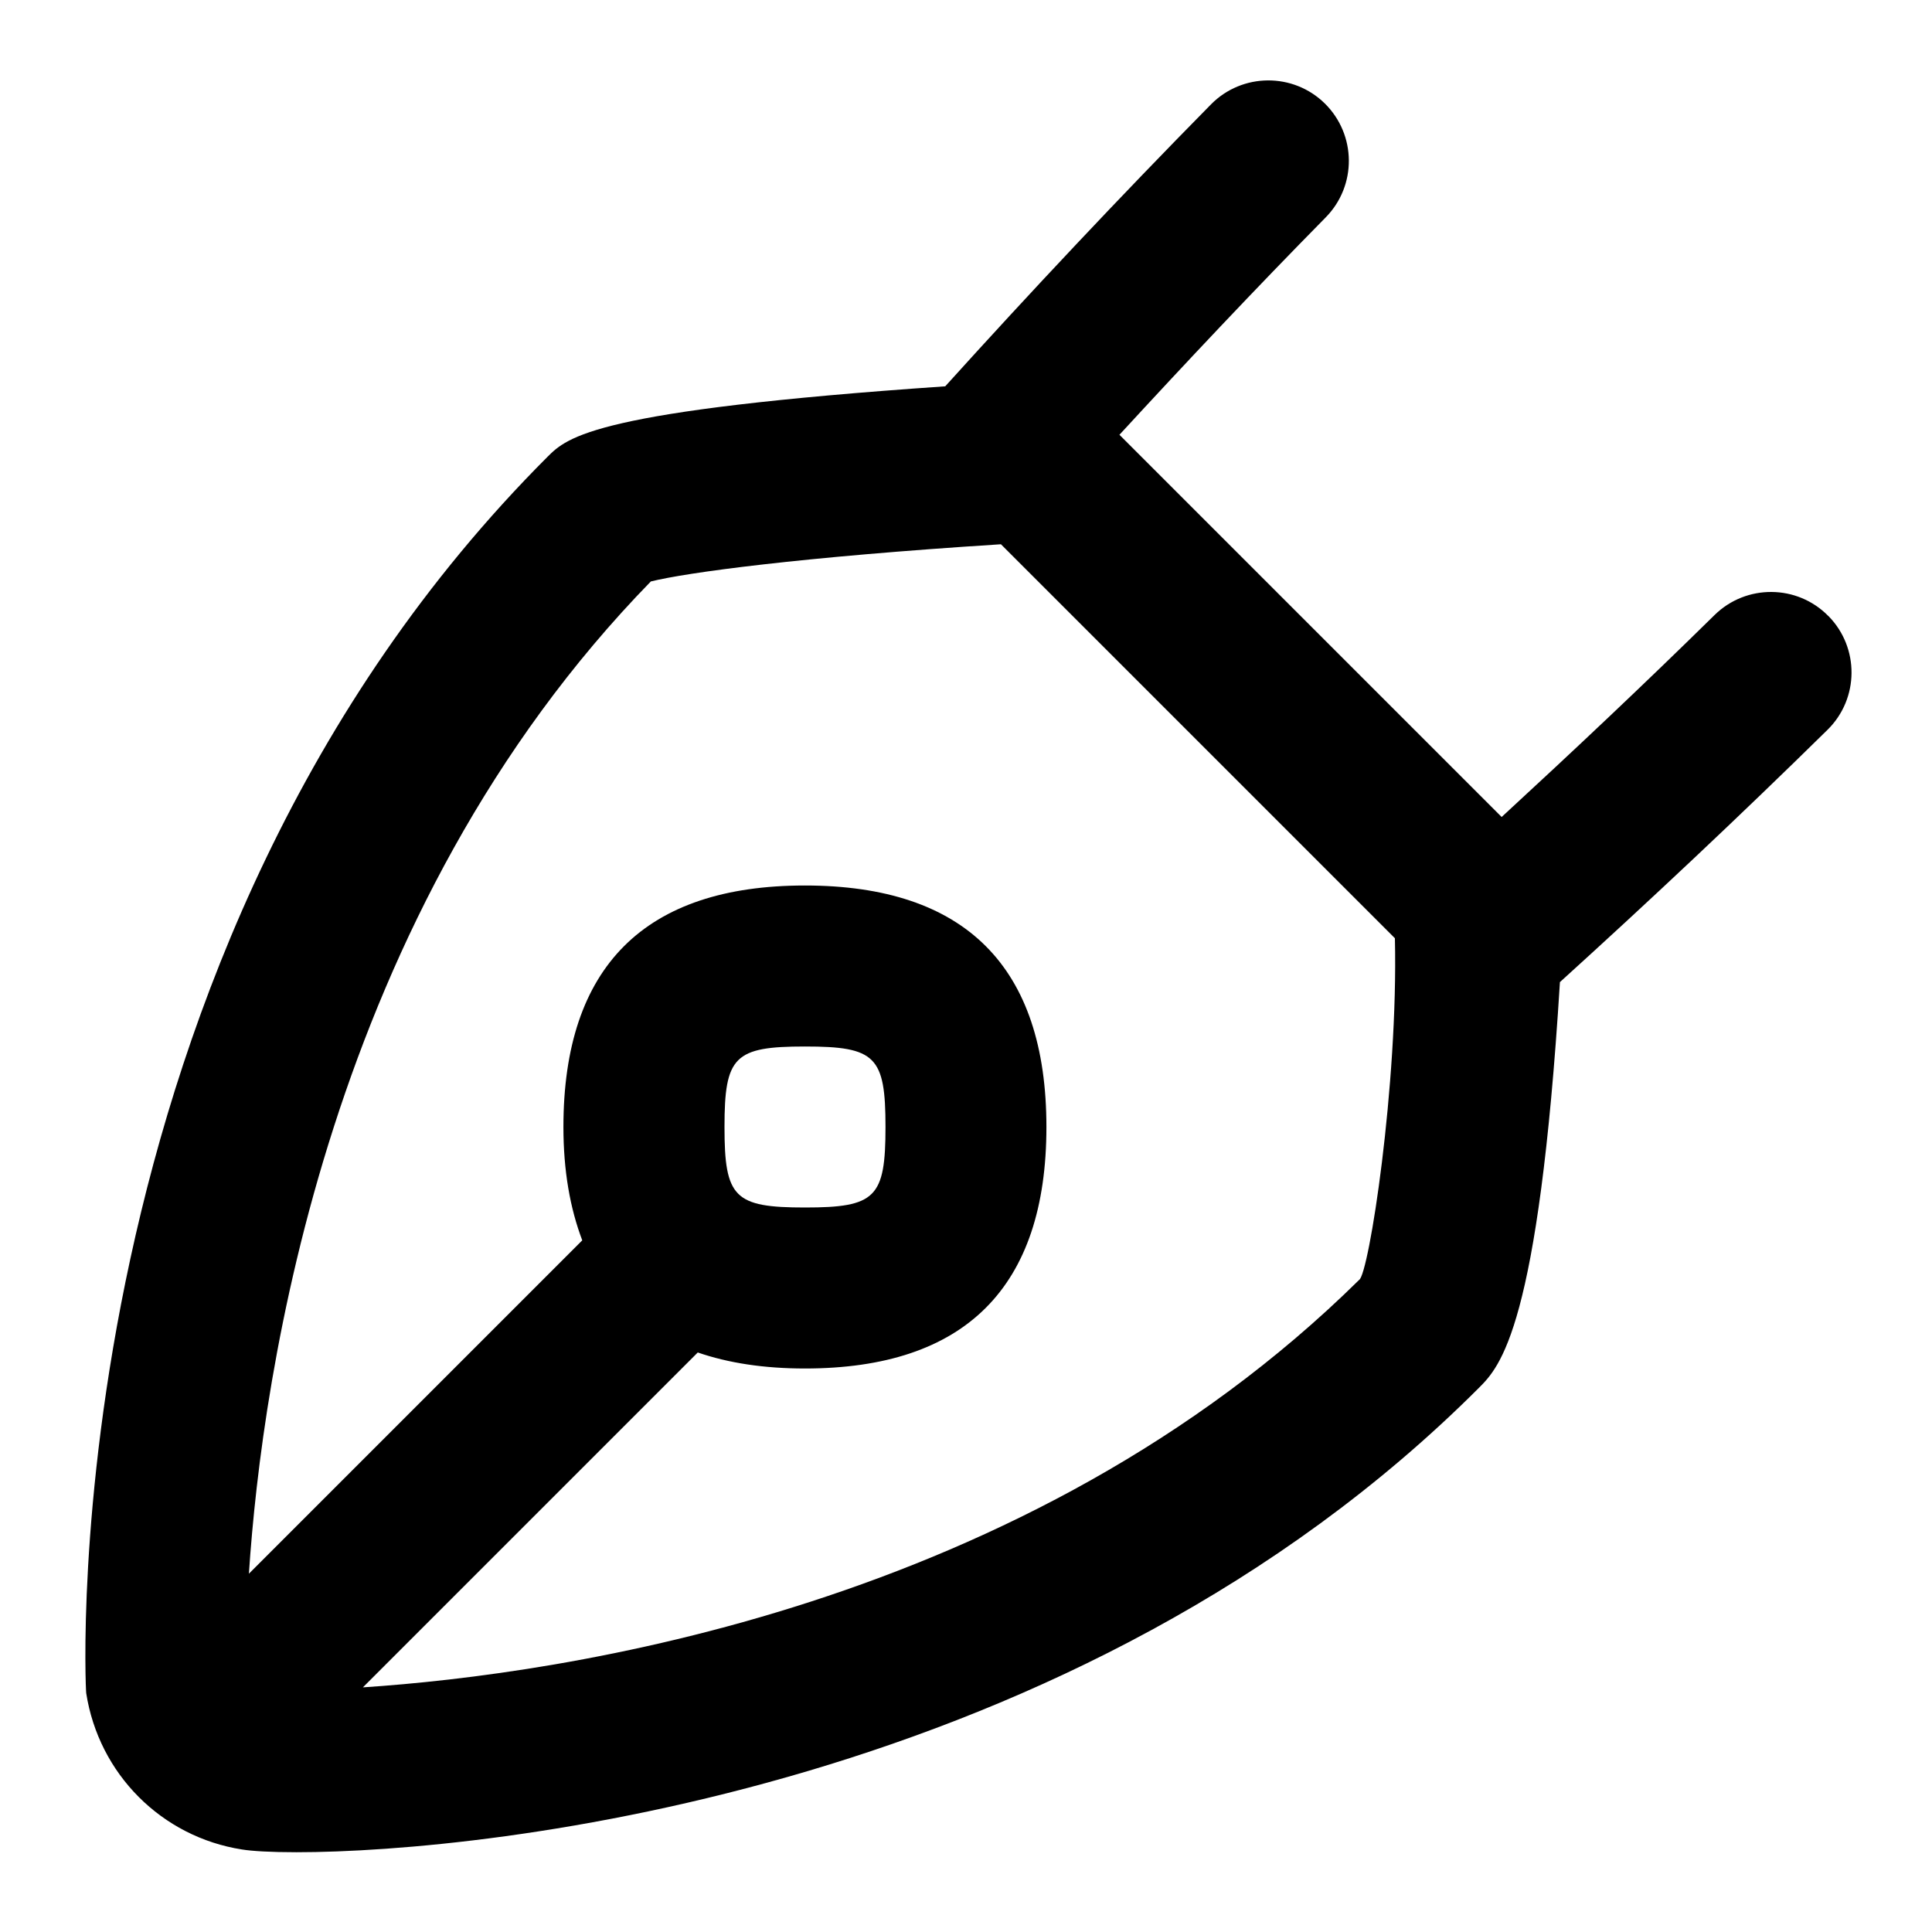 <svg id="Layer_1" viewBox="0 0 24 24" xmlns="http://www.w3.org/2000/svg" data-name="Layer 1">
    <path d="m22.712 7.652c-.387-.394-1.021-.398-1.414-.011-.87.856-1.756 1.69-2.644 2.508l-4.748-4.748c.834-.906 1.686-1.811 2.562-2.7.388-.394.383-1.026-.01-1.415-.393-.387-1.027-.382-1.414.01-1.135 1.152-2.241 2.329-3.302 3.503-4.357.299-4.693.629-4.94.875-6.165 6.167-5.744 15.275-5.731 15.359.157 1.005.937 1.786 1.936 1.942.123.02.354.034.675.034 2.378 0 9.697-.775 14.688-5.767.264-.264.743-.748 1.008-5.042 1.115-1.011 2.231-2.059 3.324-3.134.394-.387.398-1.021.011-1.414zm-18.202 13.307 4.158-4.158c.38.131.823.199 1.331.199 1.991 0 3-1.009 3-3s-1.009-3-3-3-3 1.009-3 3c0 .545.083 1.01.234 1.408l-4.141 4.141c.164-2.476.986-8.217 4.993-12.326.436-.109 1.851-.303 4.349-.462l4.894 4.894c.042 1.828-.324 4.177-.444 4.244-4.131 4.075-9.917 4.899-12.376 5.062zm4.49-6.959c0-.878.122-1 1-1s1 .122 1 1-.122 1-1 1-1-.122-1-1z"/>
</svg>